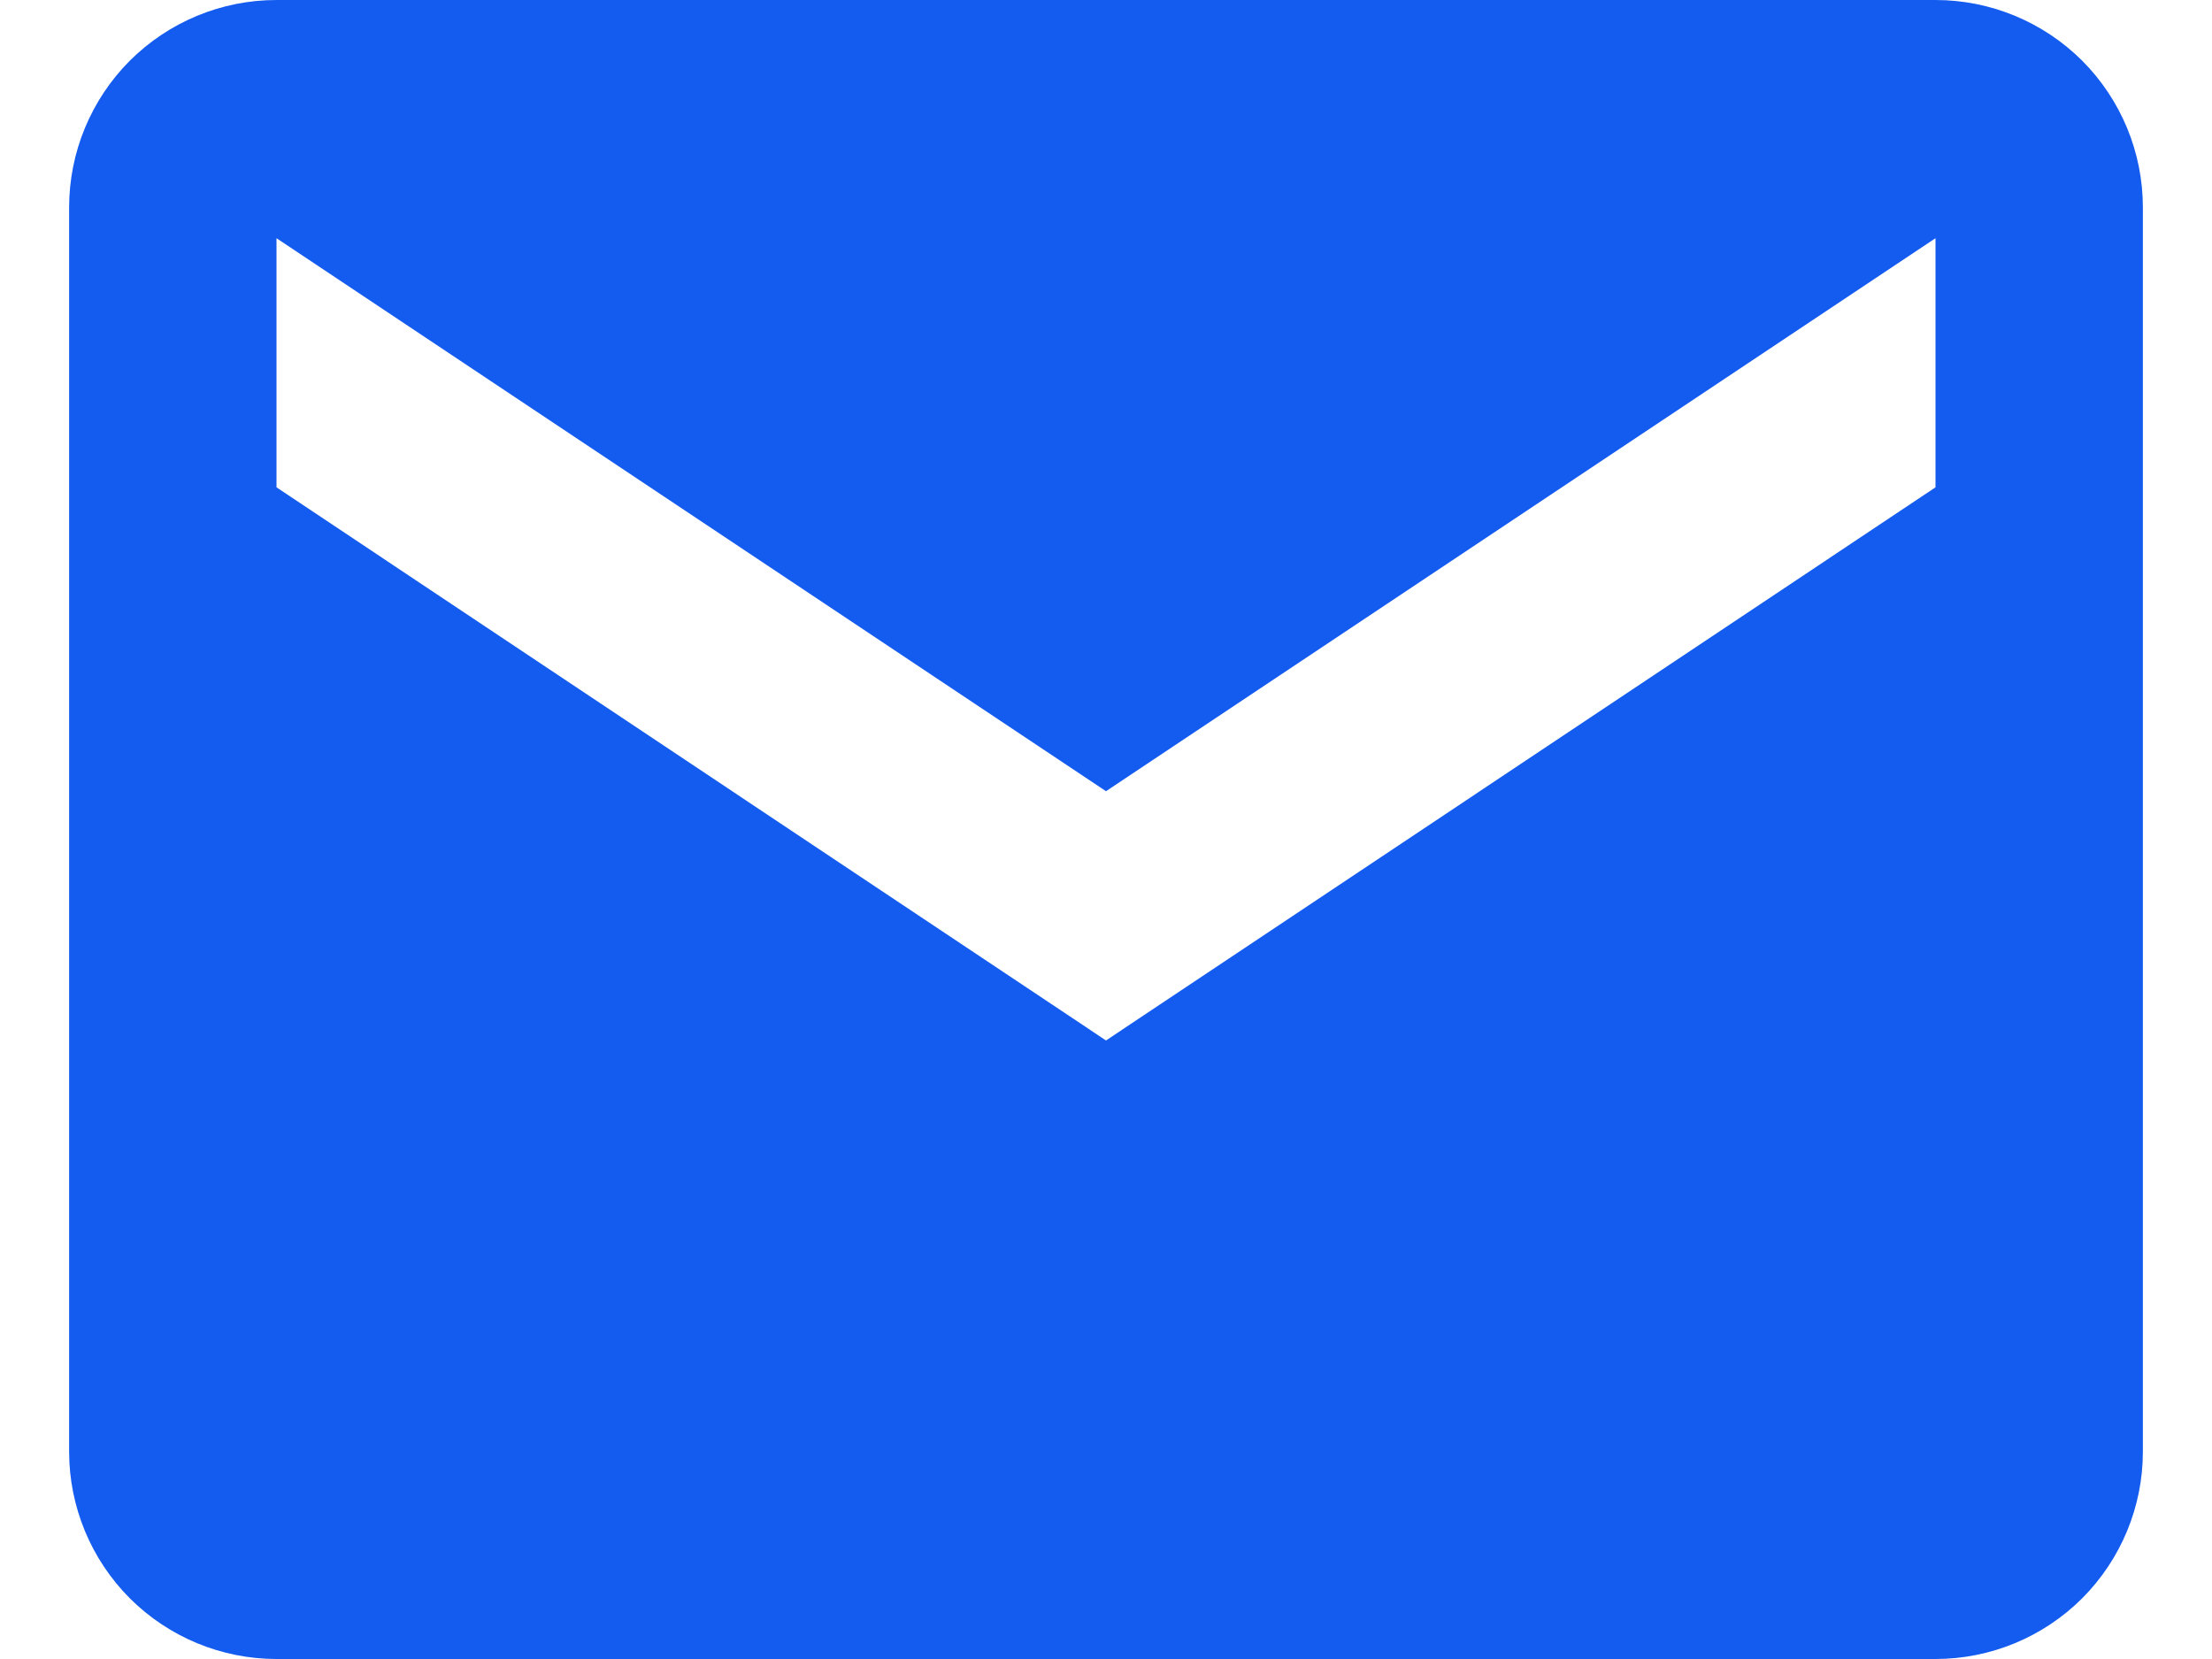 <svg width="16" height="12" viewBox="0 0 16 12" fill="none" xmlns="http://www.w3.org/2000/svg">
<path d="M14 0H2C1.602 0 1.221 0.158 0.939 0.439C0.658 0.721 0.5 1.102 0.5 1.5V10.5C0.5 10.898 0.658 11.279 0.939 11.561C1.221 11.842 1.602 12 2 12H14C14.398 12 14.779 11.842 15.061 11.561C15.342 11.279 15.5 10.898 15.5 10.5V1.5C15.5 1.102 15.342 0.721 15.061 0.439C14.779 0.158 14.398 0 14 0ZM14 3.525L8 7.526L2 3.525V1.723L8 5.723L14 1.723V3.525Z" fill="#145CEF"/>
</svg>
